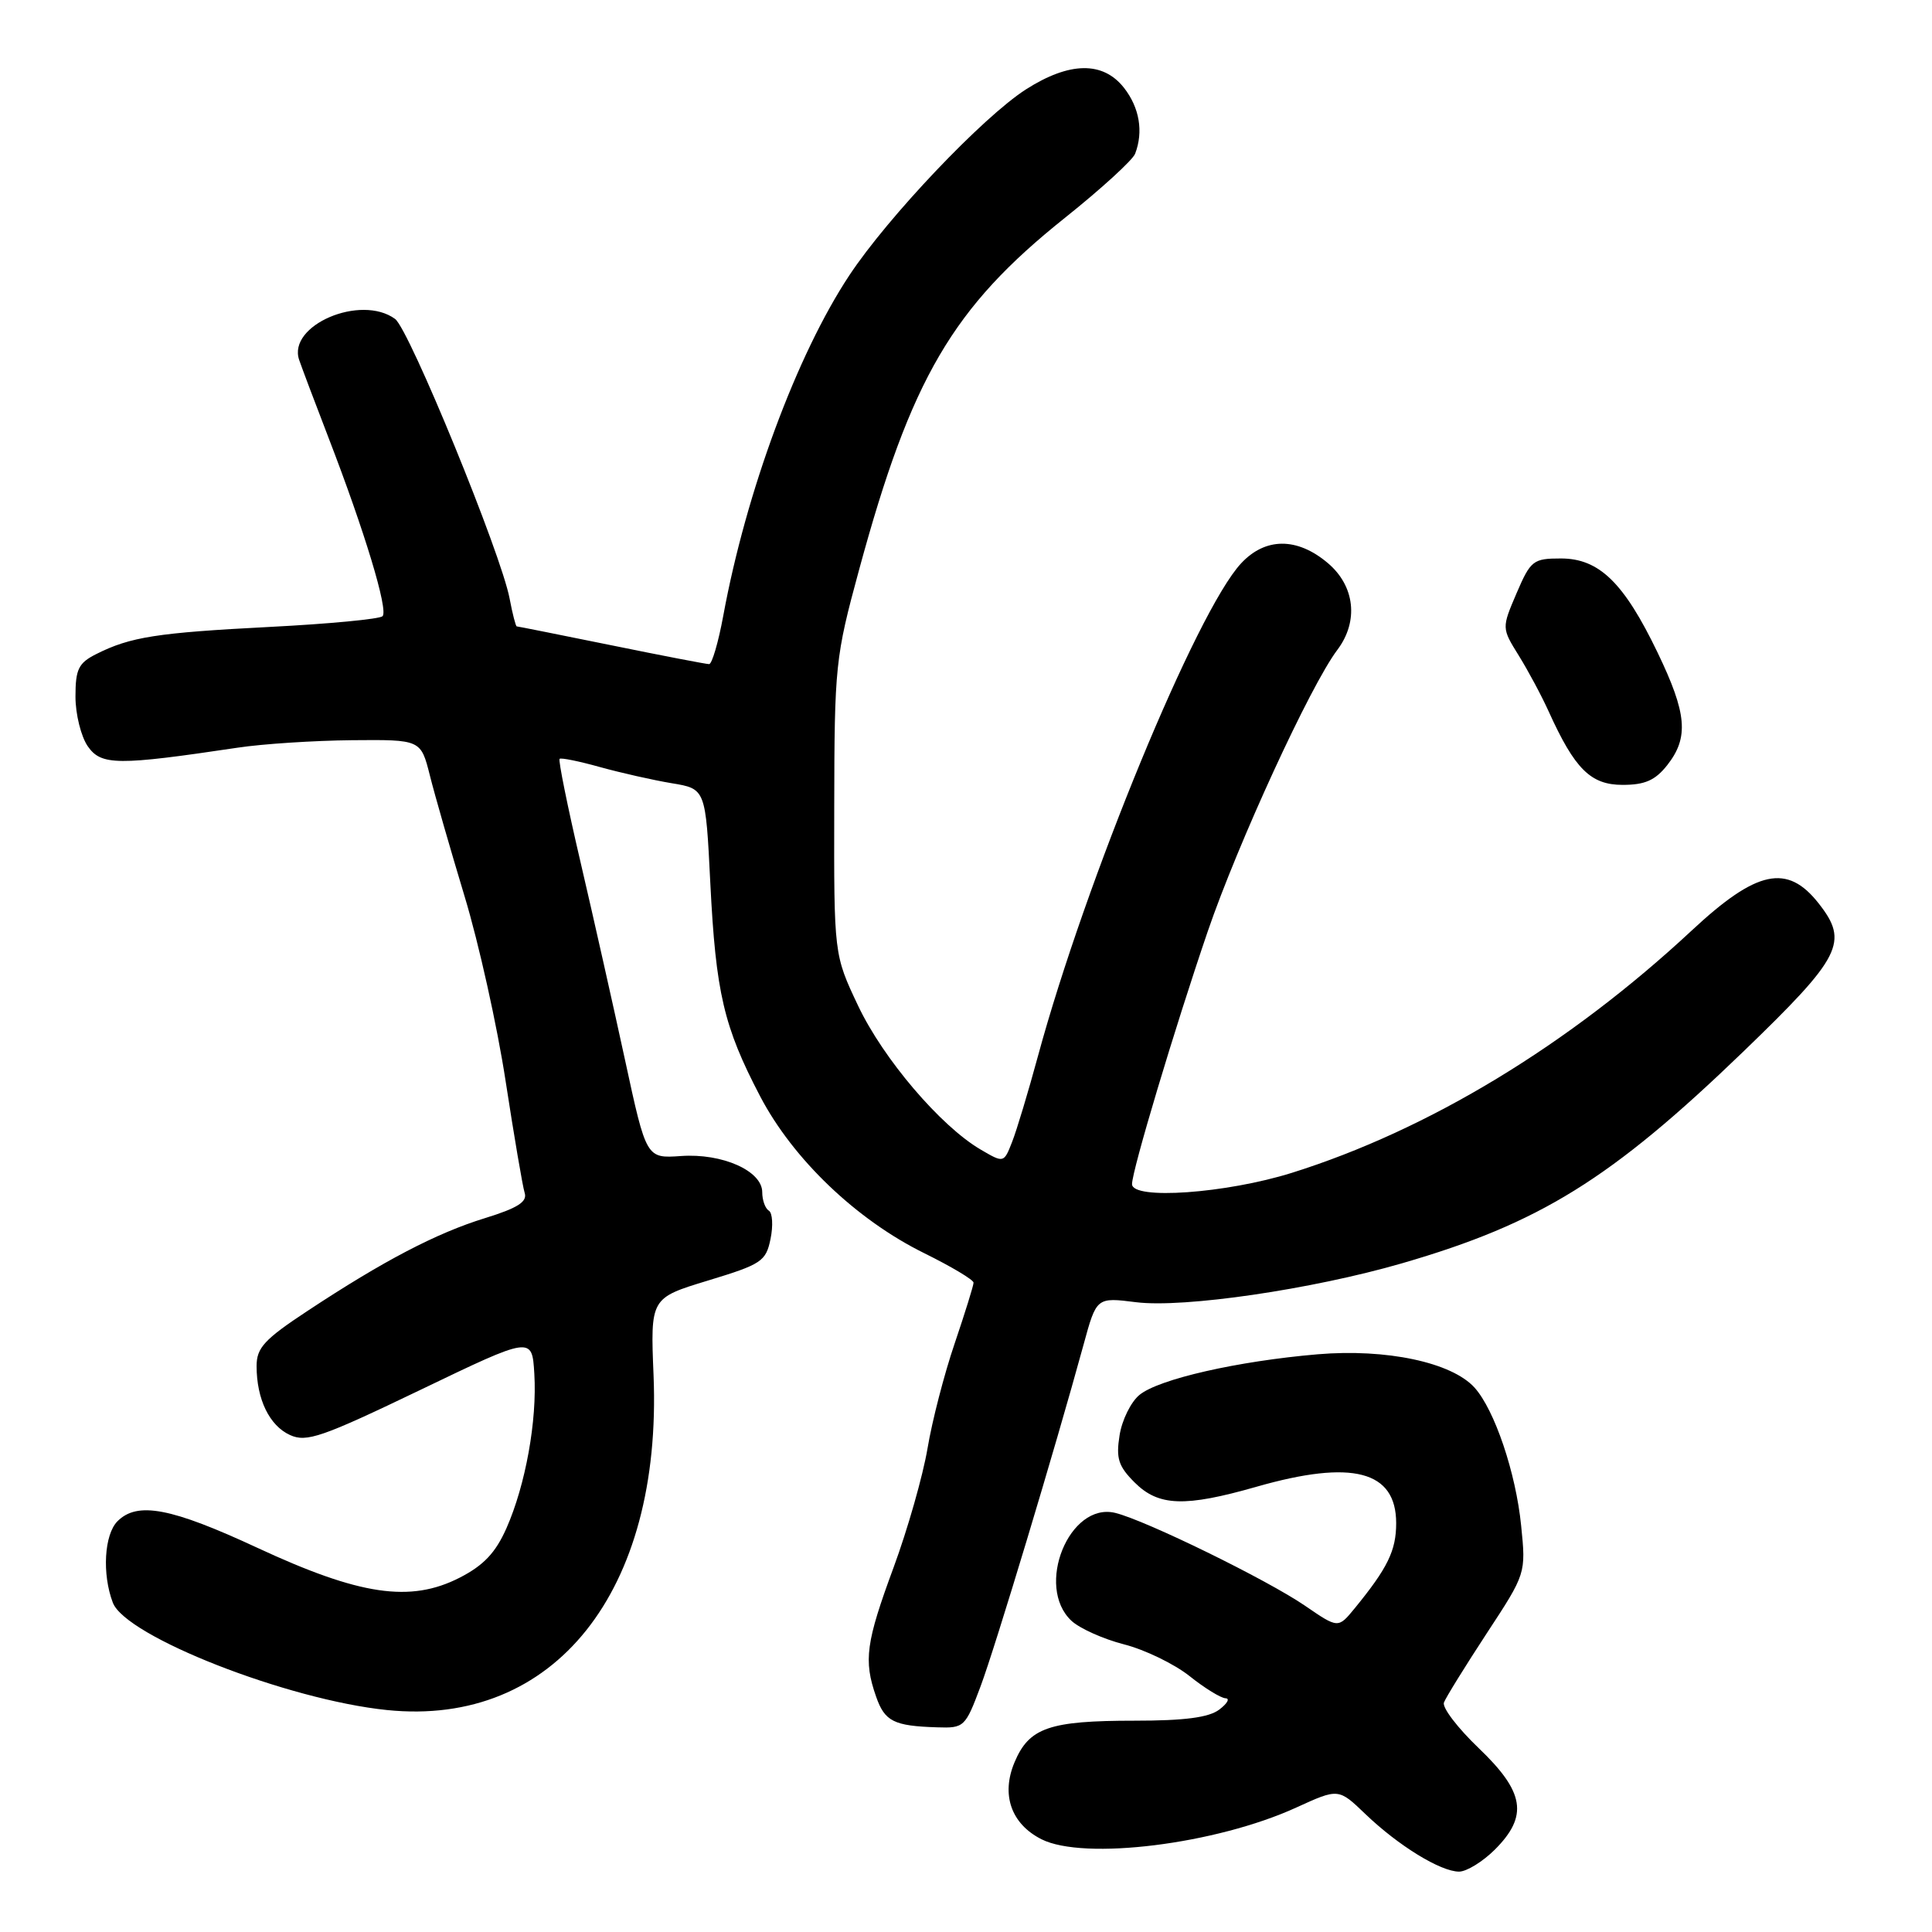 <?xml version="1.0" encoding="UTF-8" standalone="no"?>
<!DOCTYPE svg PUBLIC "-//W3C//DTD SVG 1.1//EN" "http://www.w3.org/Graphics/SVG/1.1/DTD/svg11.dtd" >
<svg xmlns="http://www.w3.org/2000/svg" xmlns:xlink="http://www.w3.org/1999/xlink" version="1.1" viewBox="0 0 256 256">
 <g >
 <path fill="currentColor"
d=" M 198.08 245.08 C 202.53 240.62 202.03 237.46 195.93 231.63 C 193.15 228.97 191.07 226.25 191.33 225.59 C 191.58 224.93 194.13 220.81 196.99 216.44 C 202.20 208.50 202.20 208.50 201.56 202.16 C 200.86 195.15 198.04 186.81 195.38 183.86 C 192.35 180.52 183.71 178.68 174.60 179.45 C 164.02 180.35 153.55 182.73 150.99 184.83 C 149.86 185.75 148.67 188.15 148.35 190.18 C 147.86 193.24 148.19 194.28 150.34 196.43 C 153.51 199.60 156.99 199.72 166.50 197.00 C 179.20 193.37 185.00 194.88 185.00 201.83 C 185.00 205.47 183.87 207.77 179.48 213.14 C 177.31 215.78 177.31 215.78 172.91 212.76 C 167.88 209.32 151.85 201.47 147.79 200.47 C 141.69 198.97 137.11 210.23 141.98 214.77 C 143.07 215.78 146.21 217.19 148.95 217.89 C 151.69 218.59 155.59 220.48 157.61 222.08 C 159.62 223.69 161.78 225.01 162.39 225.03 C 163.00 225.05 162.63 225.72 161.56 226.53 C 160.18 227.58 156.95 228.00 150.37 228.00 C 139.01 228.00 136.35 228.92 134.42 233.54 C 132.63 237.82 133.99 241.68 138.00 243.71 C 143.63 246.55 161.13 244.37 171.76 239.51 C 177.36 236.95 177.36 236.95 180.93 240.38 C 185.29 244.56 190.87 247.99 193.33 248.00 C 194.33 248.00 196.47 246.68 198.08 245.08 Z  M 129.93 223.45 C 131.89 218.21 139.78 192.05 143.57 178.20 C 145.29 171.89 145.29 171.89 150.54 172.55 C 156.85 173.34 173.84 170.85 185.75 167.40 C 204.01 162.11 213.46 156.25 230.97 139.37 C 244.03 126.77 245.02 124.83 240.97 119.69 C 236.82 114.41 232.78 115.27 224.17 123.29 C 207.89 138.45 189.32 149.71 171.20 155.40 C 162.46 158.14 150.00 159.02 150.00 156.90 C 150.00 155.10 155.66 136.22 160.03 123.42 C 164.04 111.71 173.65 90.81 177.20 86.12 C 180.06 82.33 179.54 77.63 175.92 74.59 C 171.86 71.17 167.65 71.20 164.44 74.66 C 158.54 81.02 143.85 116.67 137.52 139.99 C 136.25 144.67 134.72 149.76 134.11 151.31 C 133.01 154.12 133.01 154.12 129.92 152.31 C 124.61 149.19 117.03 140.29 113.70 133.26 C 110.50 126.50 110.50 126.50 110.54 107.00 C 110.57 88.17 110.68 87.09 113.83 75.51 C 120.73 50.11 126.20 40.77 141.10 28.87 C 145.90 25.04 150.09 21.21 150.41 20.37 C 151.53 17.45 150.99 14.26 148.93 11.63 C 146.14 8.09 141.70 8.17 135.95 11.84 C 130.26 15.48 117.65 28.75 112.53 36.50 C 105.58 47.01 98.87 65.13 95.84 81.57 C 95.19 85.11 94.34 88.00 93.96 88.00 C 93.59 88.00 87.75 86.88 81.00 85.50 C 74.25 84.13 68.61 83.00 68.47 83.00 C 68.34 83.00 67.91 81.35 67.53 79.33 C 66.42 73.39 54.23 43.64 52.35 42.26 C 47.80 38.94 38.07 43.10 39.64 47.69 C 39.98 48.69 41.73 53.33 43.53 58.00 C 48.32 70.41 51.48 80.85 50.69 81.65 C 50.31 82.03 43.59 82.67 35.75 83.07 C 20.80 83.84 17.27 84.39 12.75 86.67 C 10.40 87.85 10.00 88.67 10.00 92.30 C 10.00 94.64 10.74 97.61 11.64 98.90 C 13.42 101.44 15.56 101.45 31.50 99.07 C 34.80 98.57 41.61 98.13 46.63 98.08 C 55.76 98.00 55.76 98.00 56.96 102.75 C 57.61 105.36 59.69 112.57 61.56 118.77 C 63.44 124.97 65.89 135.99 67.00 143.27 C 68.12 150.55 69.25 157.20 69.52 158.06 C 69.90 159.24 68.60 160.07 64.26 161.41 C 57.83 163.39 50.79 167.07 40.75 173.70 C 35.03 177.47 34.00 178.59 34.00 181.01 C 34.00 185.40 35.70 188.91 38.43 190.15 C 40.62 191.15 42.67 190.43 55.70 184.17 C 70.50 177.05 70.50 177.05 70.80 182.02 C 71.18 188.23 69.64 196.76 67.11 202.49 C 65.66 205.76 64.08 207.43 60.89 209.06 C 54.36 212.39 47.68 211.40 34.12 205.10 C 22.67 199.78 18.21 198.93 15.57 201.57 C 13.81 203.33 13.51 208.58 14.95 212.36 C 16.65 216.84 38.08 225.24 51.28 226.59 C 73.45 228.86 87.76 210.90 86.60 182.25 C 86.18 172.00 86.18 172.00 93.81 169.68 C 100.92 167.52 101.49 167.14 102.10 164.16 C 102.46 162.41 102.36 160.72 101.88 160.42 C 101.39 160.13 101.00 159.02 101.00 157.97 C 101.00 155.15 95.71 152.79 90.23 153.18 C 85.64 153.50 85.64 153.50 82.83 140.50 C 81.28 133.35 78.62 121.51 76.91 114.18 C 75.20 106.86 73.96 100.72 74.15 100.55 C 74.34 100.38 76.75 100.87 79.50 101.64 C 82.25 102.40 86.53 103.37 89.00 103.78 C 93.50 104.52 93.50 104.52 94.12 117.01 C 94.85 131.56 95.90 136.04 100.72 145.26 C 105.08 153.60 113.50 161.64 122.48 166.06 C 126.06 167.83 129.00 169.58 129.00 169.96 C 129.00 170.34 127.87 173.96 126.50 178.01 C 125.12 182.05 123.50 188.32 122.90 191.93 C 122.29 195.54 120.27 202.64 118.40 207.71 C 114.74 217.62 114.41 220.02 116.08 224.79 C 117.23 228.10 118.42 228.70 124.18 228.88 C 127.75 229.00 127.91 228.85 129.93 223.45 Z  M 220.93 101.37 C 223.80 97.71 223.53 94.55 219.64 86.47 C 215.18 77.20 211.89 74.00 206.83 74.00 C 203.15 74.00 202.82 74.26 200.95 78.61 C 198.98 83.22 198.98 83.22 201.24 86.86 C 202.48 88.86 204.28 92.21 205.23 94.32 C 208.67 101.91 210.78 104.00 215.00 104.00 C 217.97 104.00 219.33 103.40 220.93 101.37 Z "/>
</g>
</svg>